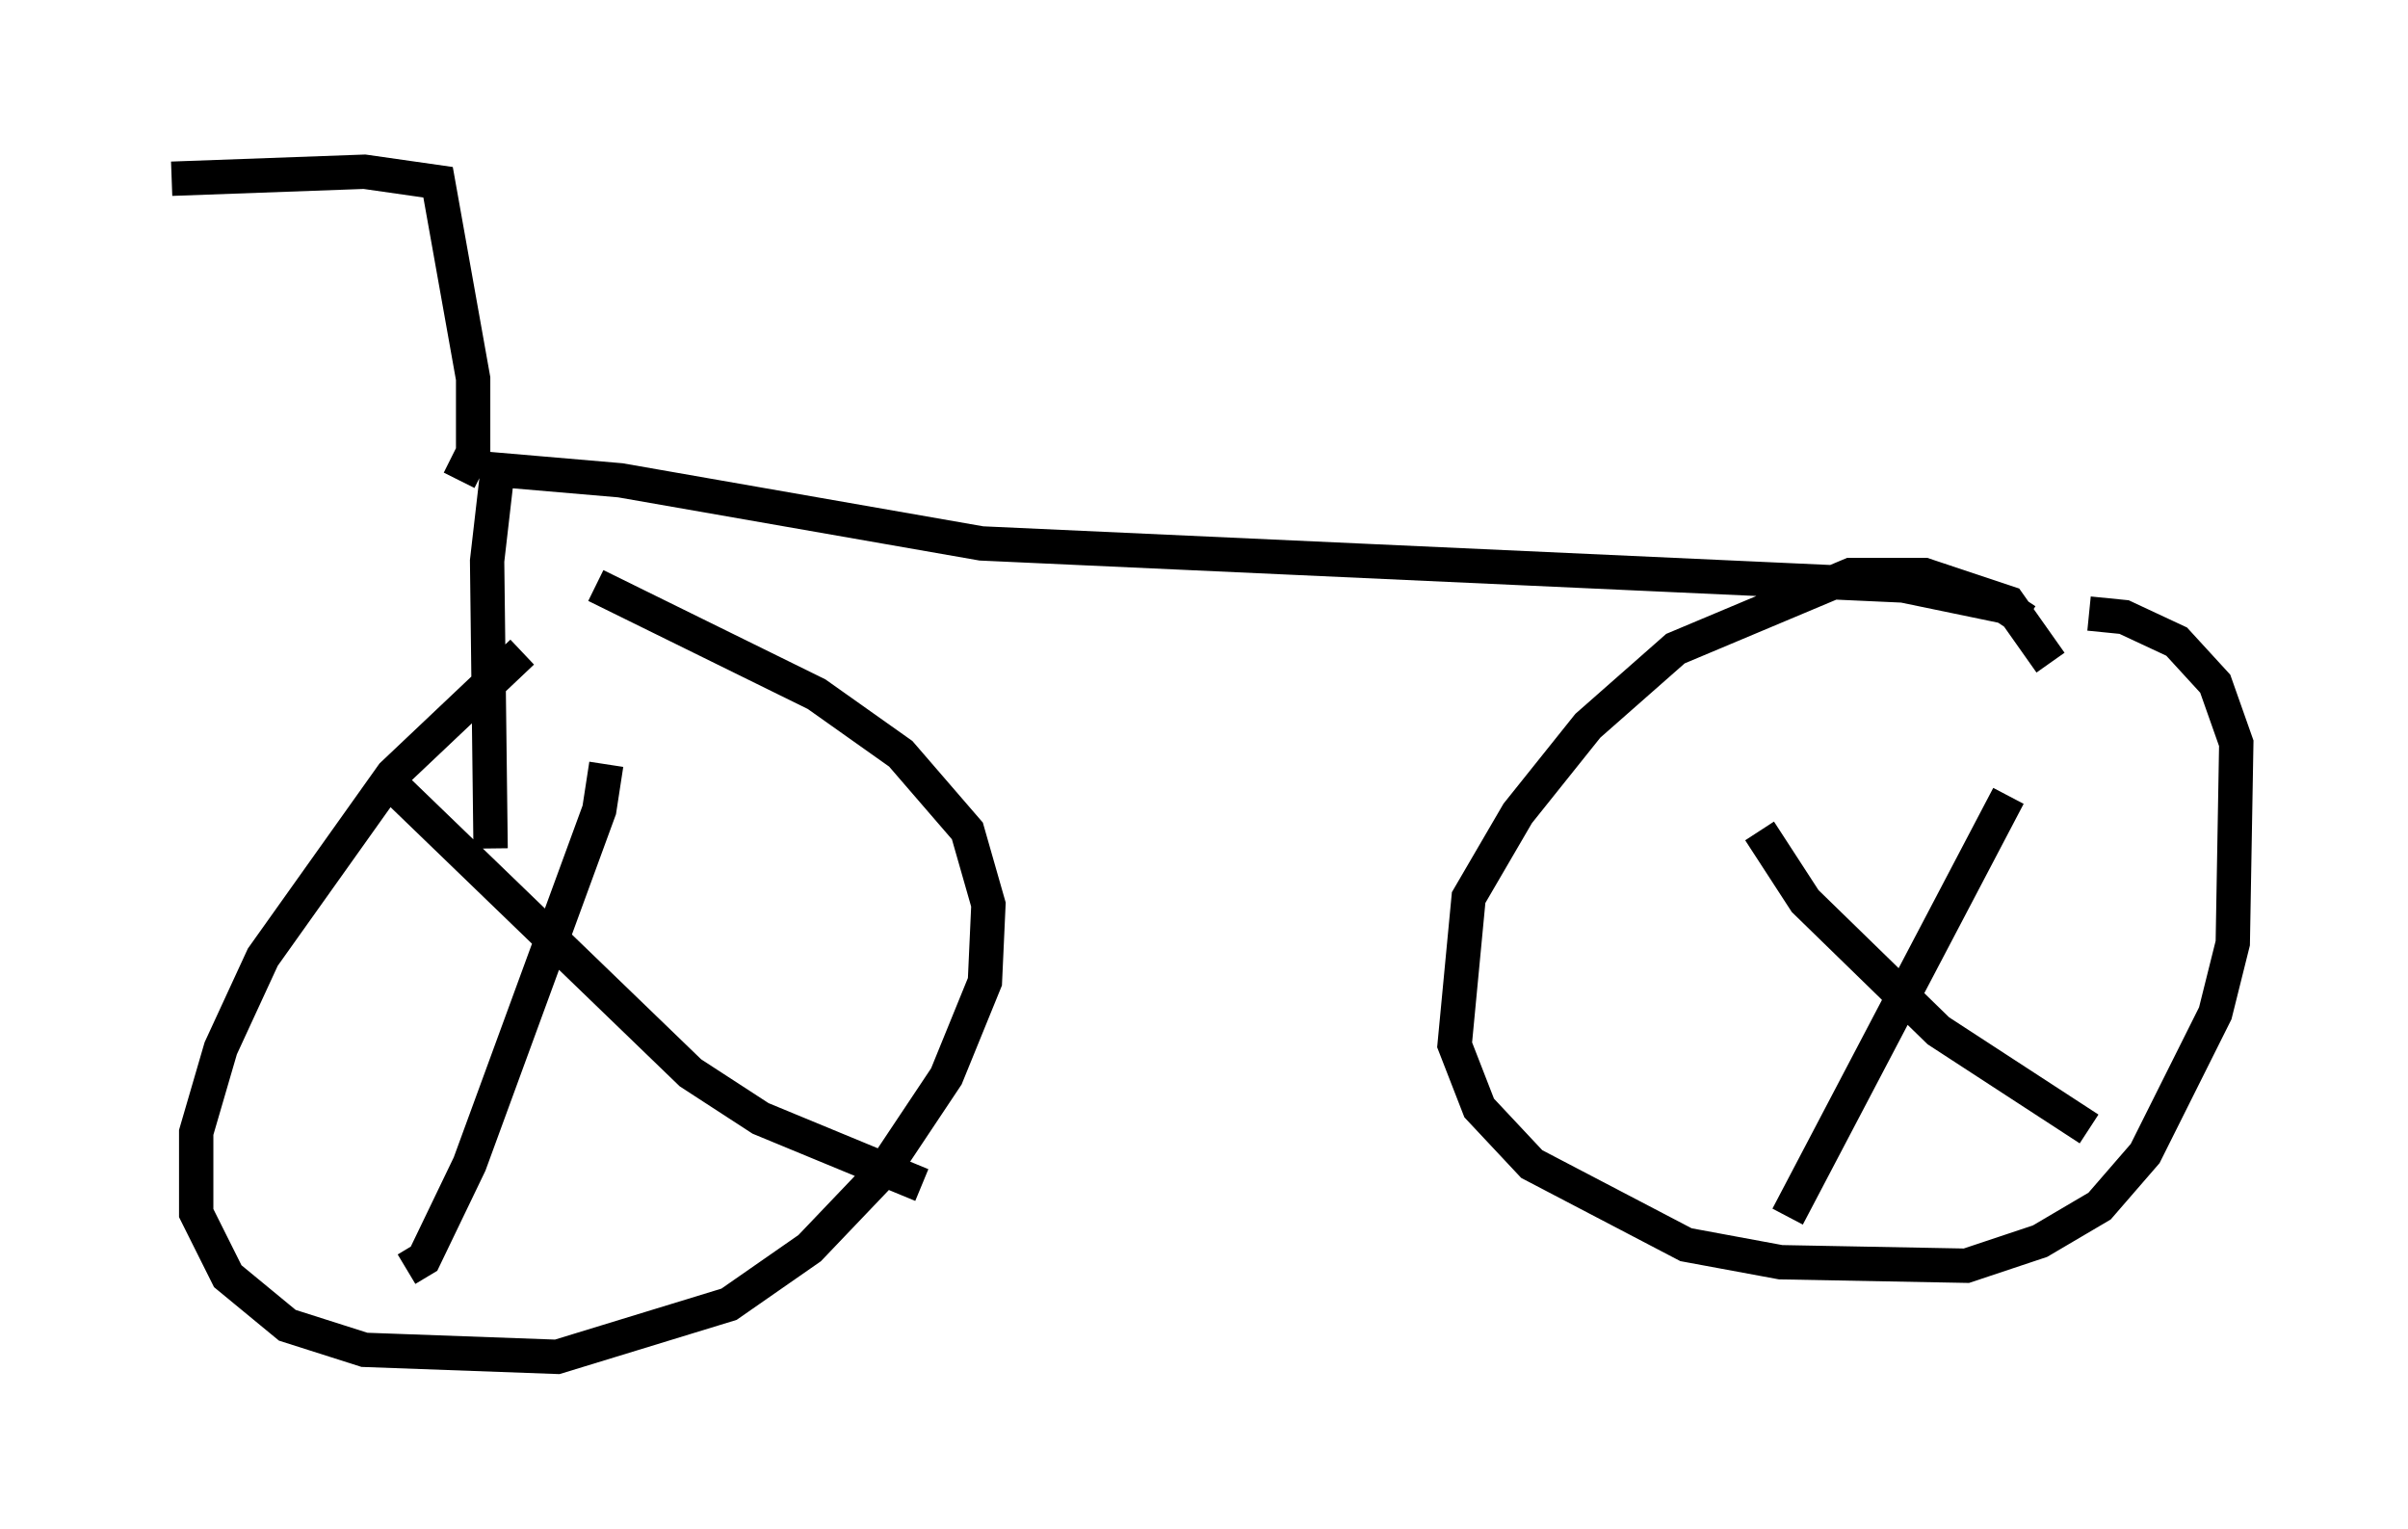 <?xml version="1.0" encoding="utf-8" ?>
<svg baseProfile="full" height="44.505" version="1.1" width="70.128" xmlns="http://www.w3.org/2000/svg" xmlns:ev="http://www.w3.org/2001/xml-events" xmlns:xlink="http://www.w3.org/1999/xlink"><defs /><rect fill="white" height="44.505" width="70.128" x="0" y="0" /><path d="M17.148, 19.292 m-1.94, -0.306 l-3.777, 3.573 -3.777, 5.308 l-1.225, 2.654 -0.715, 2.45 l0.0, 2.348 0.919, 1.838 l1.735, 1.429 2.246, 0.715 l5.615, 0.204 5.002, -1.531 l2.348, -1.633 2.144, -2.246 l1.838, -2.756 1.123, -2.756 l0.102, -2.246 -0.613, -2.144 l-1.94, -2.246 -2.45, -1.735 l-6.431, -3.165 m42.365, 2.246 l-1.225, -1.735 -2.45, -0.817 l-2.144, 0.0 -5.104, 2.144 l-2.552, 2.246 -2.042, 2.552 l-1.429, 2.45 -0.408, 4.288 l0.715, 1.838 1.531, 1.633 l4.492, 2.348 2.756, 0.51 l5.41, 0.102 2.144, -0.715 l1.735, -1.021 1.327, -1.531 l2.042, -4.083 0.51, -2.042 l0.102, -5.819 -0.613, -1.735 l-1.123, -1.225 -1.531, -0.715 l-1.021, -0.102 m-1.838, 0.204 l-0.613, -0.408 -2.96, -0.613 l-26.848, -1.225 -10.515, -1.838 l-3.573, -0.306 -0.306, 2.654 l0.102, 8.371 m3.369, -2.45 l-0.204, 1.327 -3.777, 10.311 l-1.327, 2.756 -0.51, 0.306 m-0.51, -14.19 l8.779, 8.473 2.042, 1.327 l4.696, 1.94 m31.646, -11.331 l-6.431, 12.25 m-0.817, -11.229 l1.327, 2.042 3.879, 3.777 l4.39, 2.858 m-47.469, -18.886 l0.408, -0.817 0.0, -2.144 l-1.021, -5.717 -2.144, -0.306 l-5.615, 0.204 " fill="none" stroke="black" stroke-width="1" /></svg>